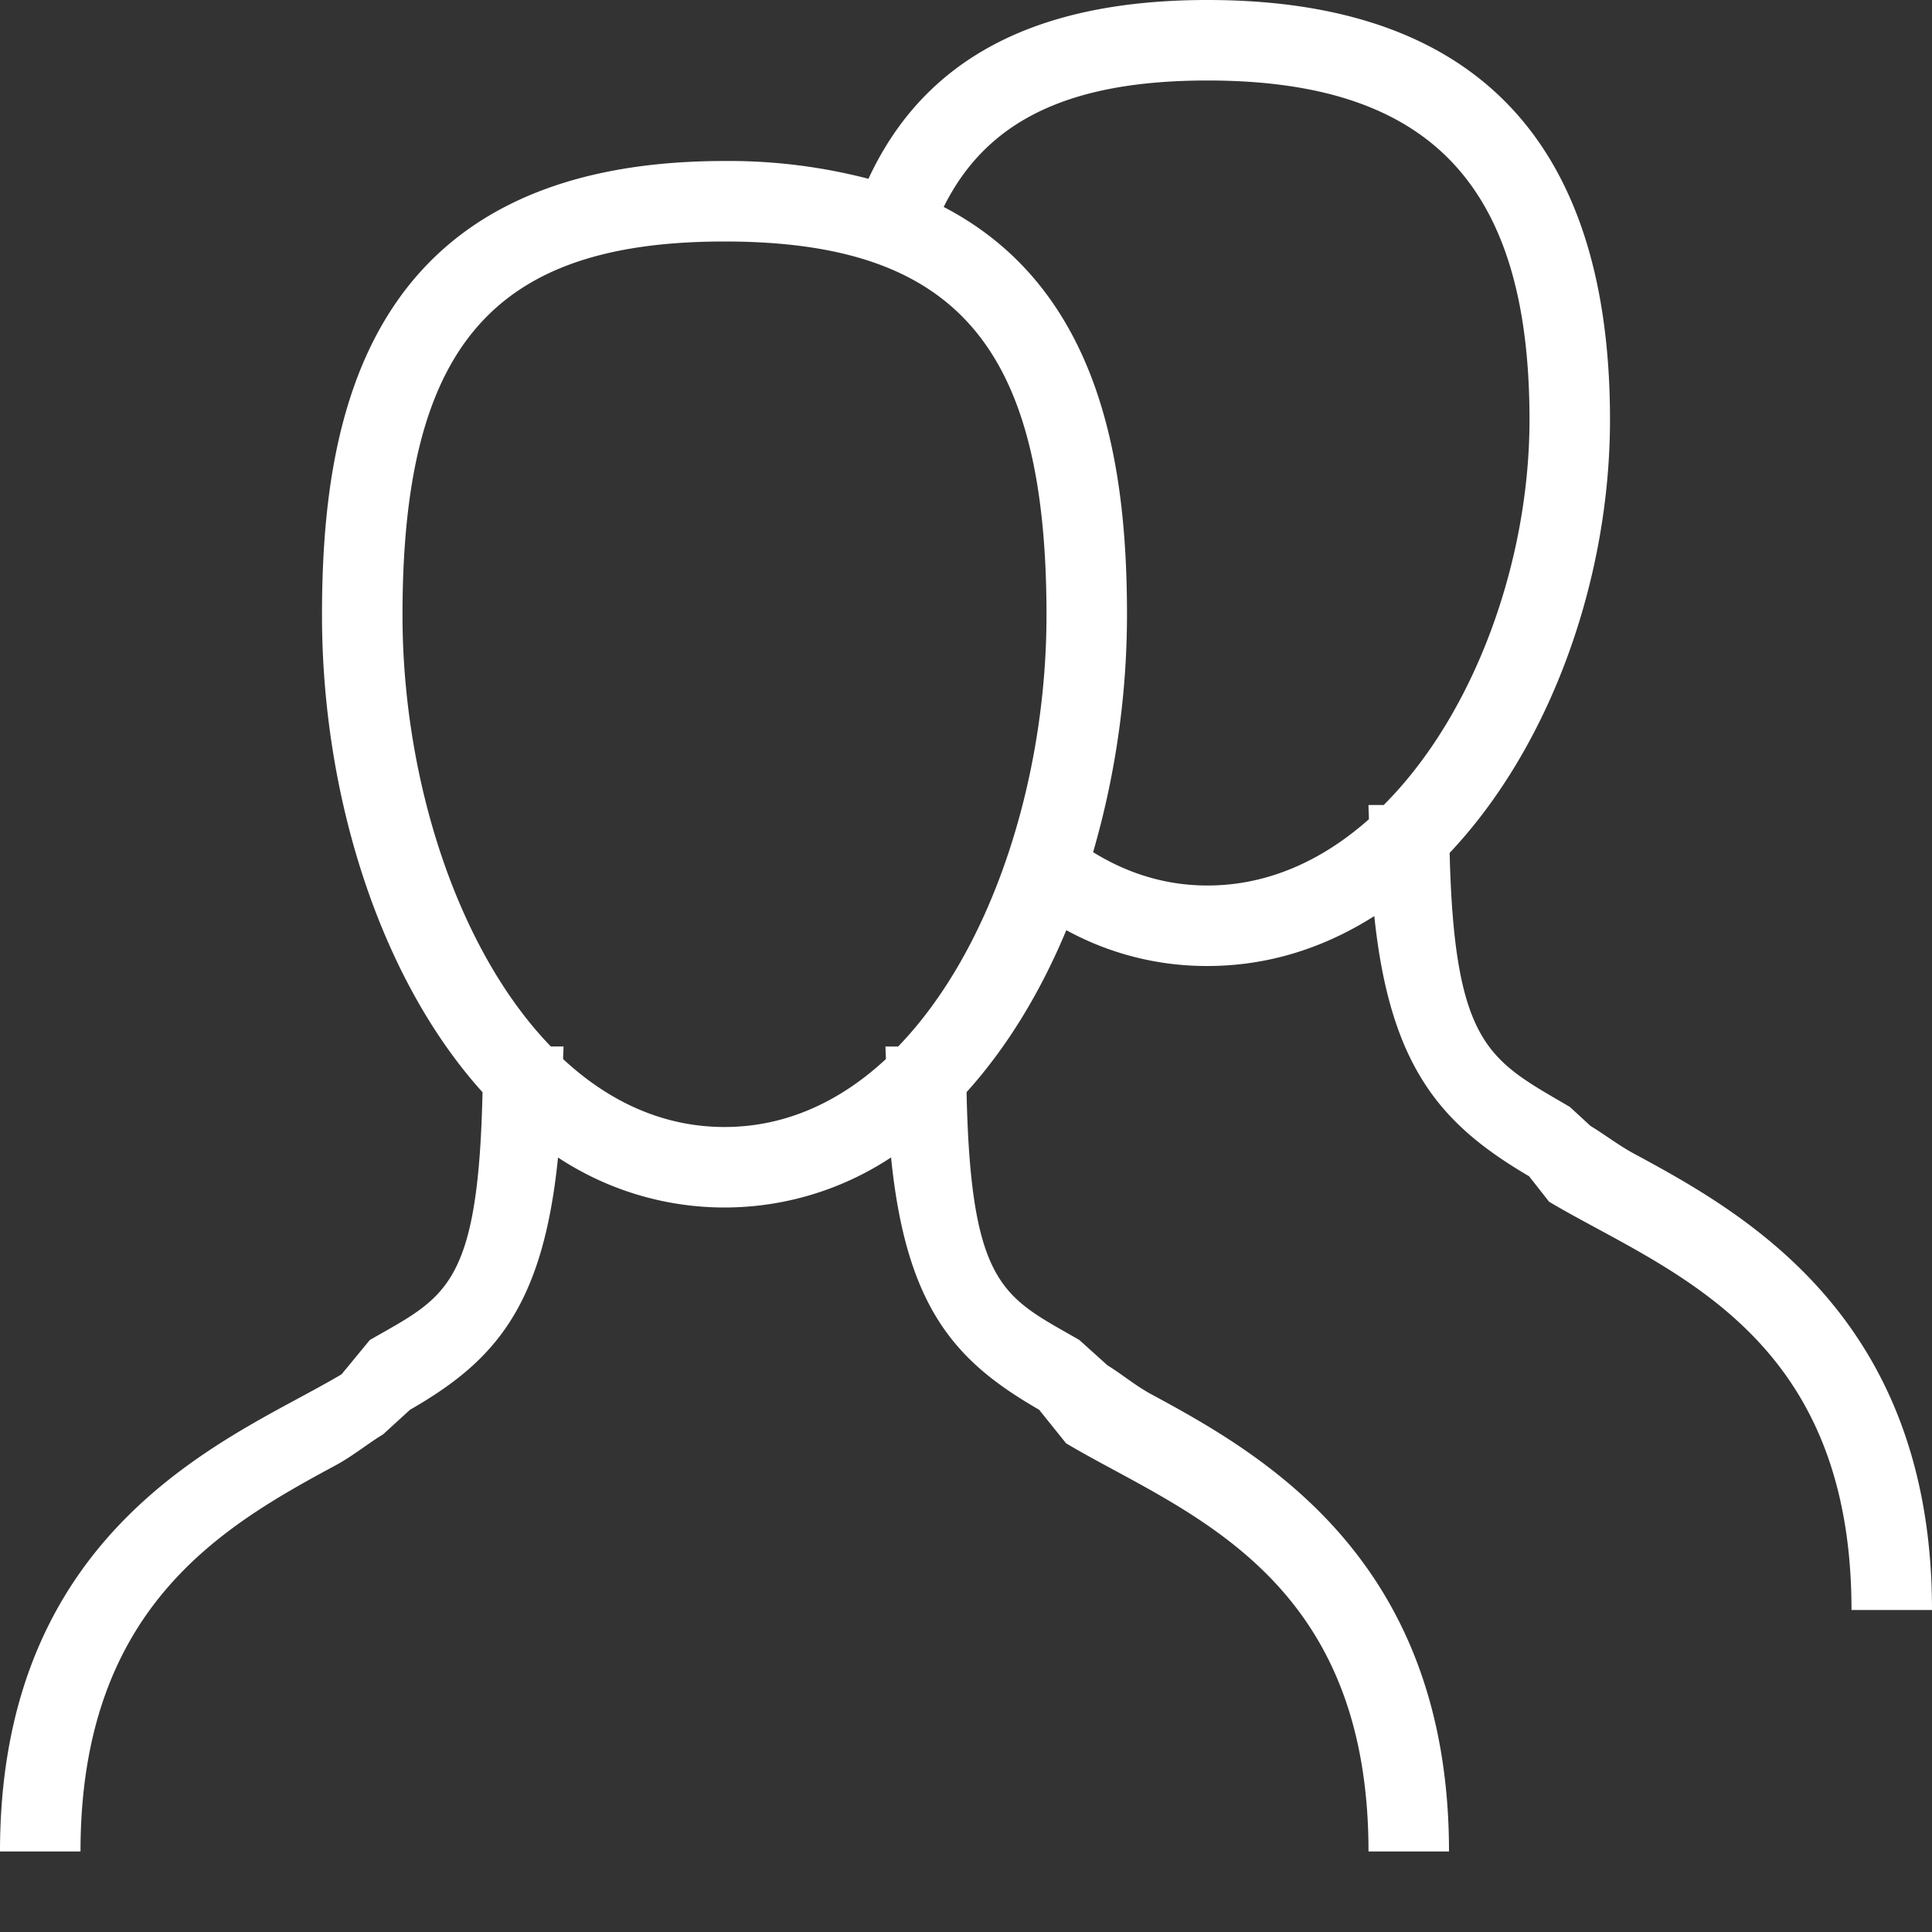 <svg xmlns="http://www.w3.org/2000/svg" width="24" height="24" viewBox="0 0 24 24"><rect x="0" y="0" width="24" height="24" fill="#333333" stroke="none"/><g fill="none" fill-rule="evenodd"><path d="M0 0h24v24H0z"/><path fill="#FFF" d="M20.3 14.332c-.196-.106-.38-.248-.542-.345l-.256-.236c-.986-.58-1.435-.733-1.494-3.156C19.257 9.271 20 7.202 20 5.214 20 1.754 18.318 0 15 0c-2.144 0-3.521.734-4.212 2.221A6.873 6.873 0 0 0 9 2C4.518 2 4 5.221 4 7.643c0 2.231.714 4.506 1.994 5.925-.053 2.443-.473 2.544-1.4 3.078l-.351.426c-.163.097-.347.196-.543.302C2.316 18.121 0 19.372 0 23h1c0-3.031 1.761-4.038 3.176-4.801.21-.114.407-.276.582-.38l.335-.306c1.031-.594 1.65-1.255 1.839-3.134a3.753 3.753 0 0 0 4.137-.001c.189 1.88.808 2.541 1.839 3.134l.335.417c.174.104.371.211.582.325C15.239 19.018 17 19.969 17 23h1c0-3.628-2.316-4.934-3.7-5.681-.196-.106-.38-.26-.542-.358l-.351-.316c-.927-.534-1.348-.635-1.4-3.078.503-.557.92-1.245 1.239-2.012A3.629 3.629 0 0 0 15 12c.76 0 1.455-.228 2.072-.62.198 1.895.844 2.598 1.923 3.232l.248.316c.174.104.371.211.582.325C21.239 16.018 23 16.969 23 20h1c0-3.628-2.316-4.921-3.7-5.668zM11.157 13H11c0 .057.004.101.005.156C10.438 13.683 9.764 14 9 14c-.764 0-1.438-.317-2.005-.844.001-.055.005-.099.005-.156h-.157C5.674 11.791 5 9.667 5 7.643 5 4.302 6.122 3 9 3s4 1.302 4 4.643c0 2.024-.674 4.148-1.843 5.357zm6.032-3H17c0 .065.005.115.005.177-.576.511-1.253.823-2.005.823-.509 0-.984-.144-1.421-.414A10.61 10.61 0 0 0 14 7.643c0-1.8-.29-4.039-2.277-5.072C12.258 1.492 13.288 1 15 1c2.766 0 4 1.3 4 4.214 0 1.769-.689 3.664-1.811 4.786z"/></g></svg>